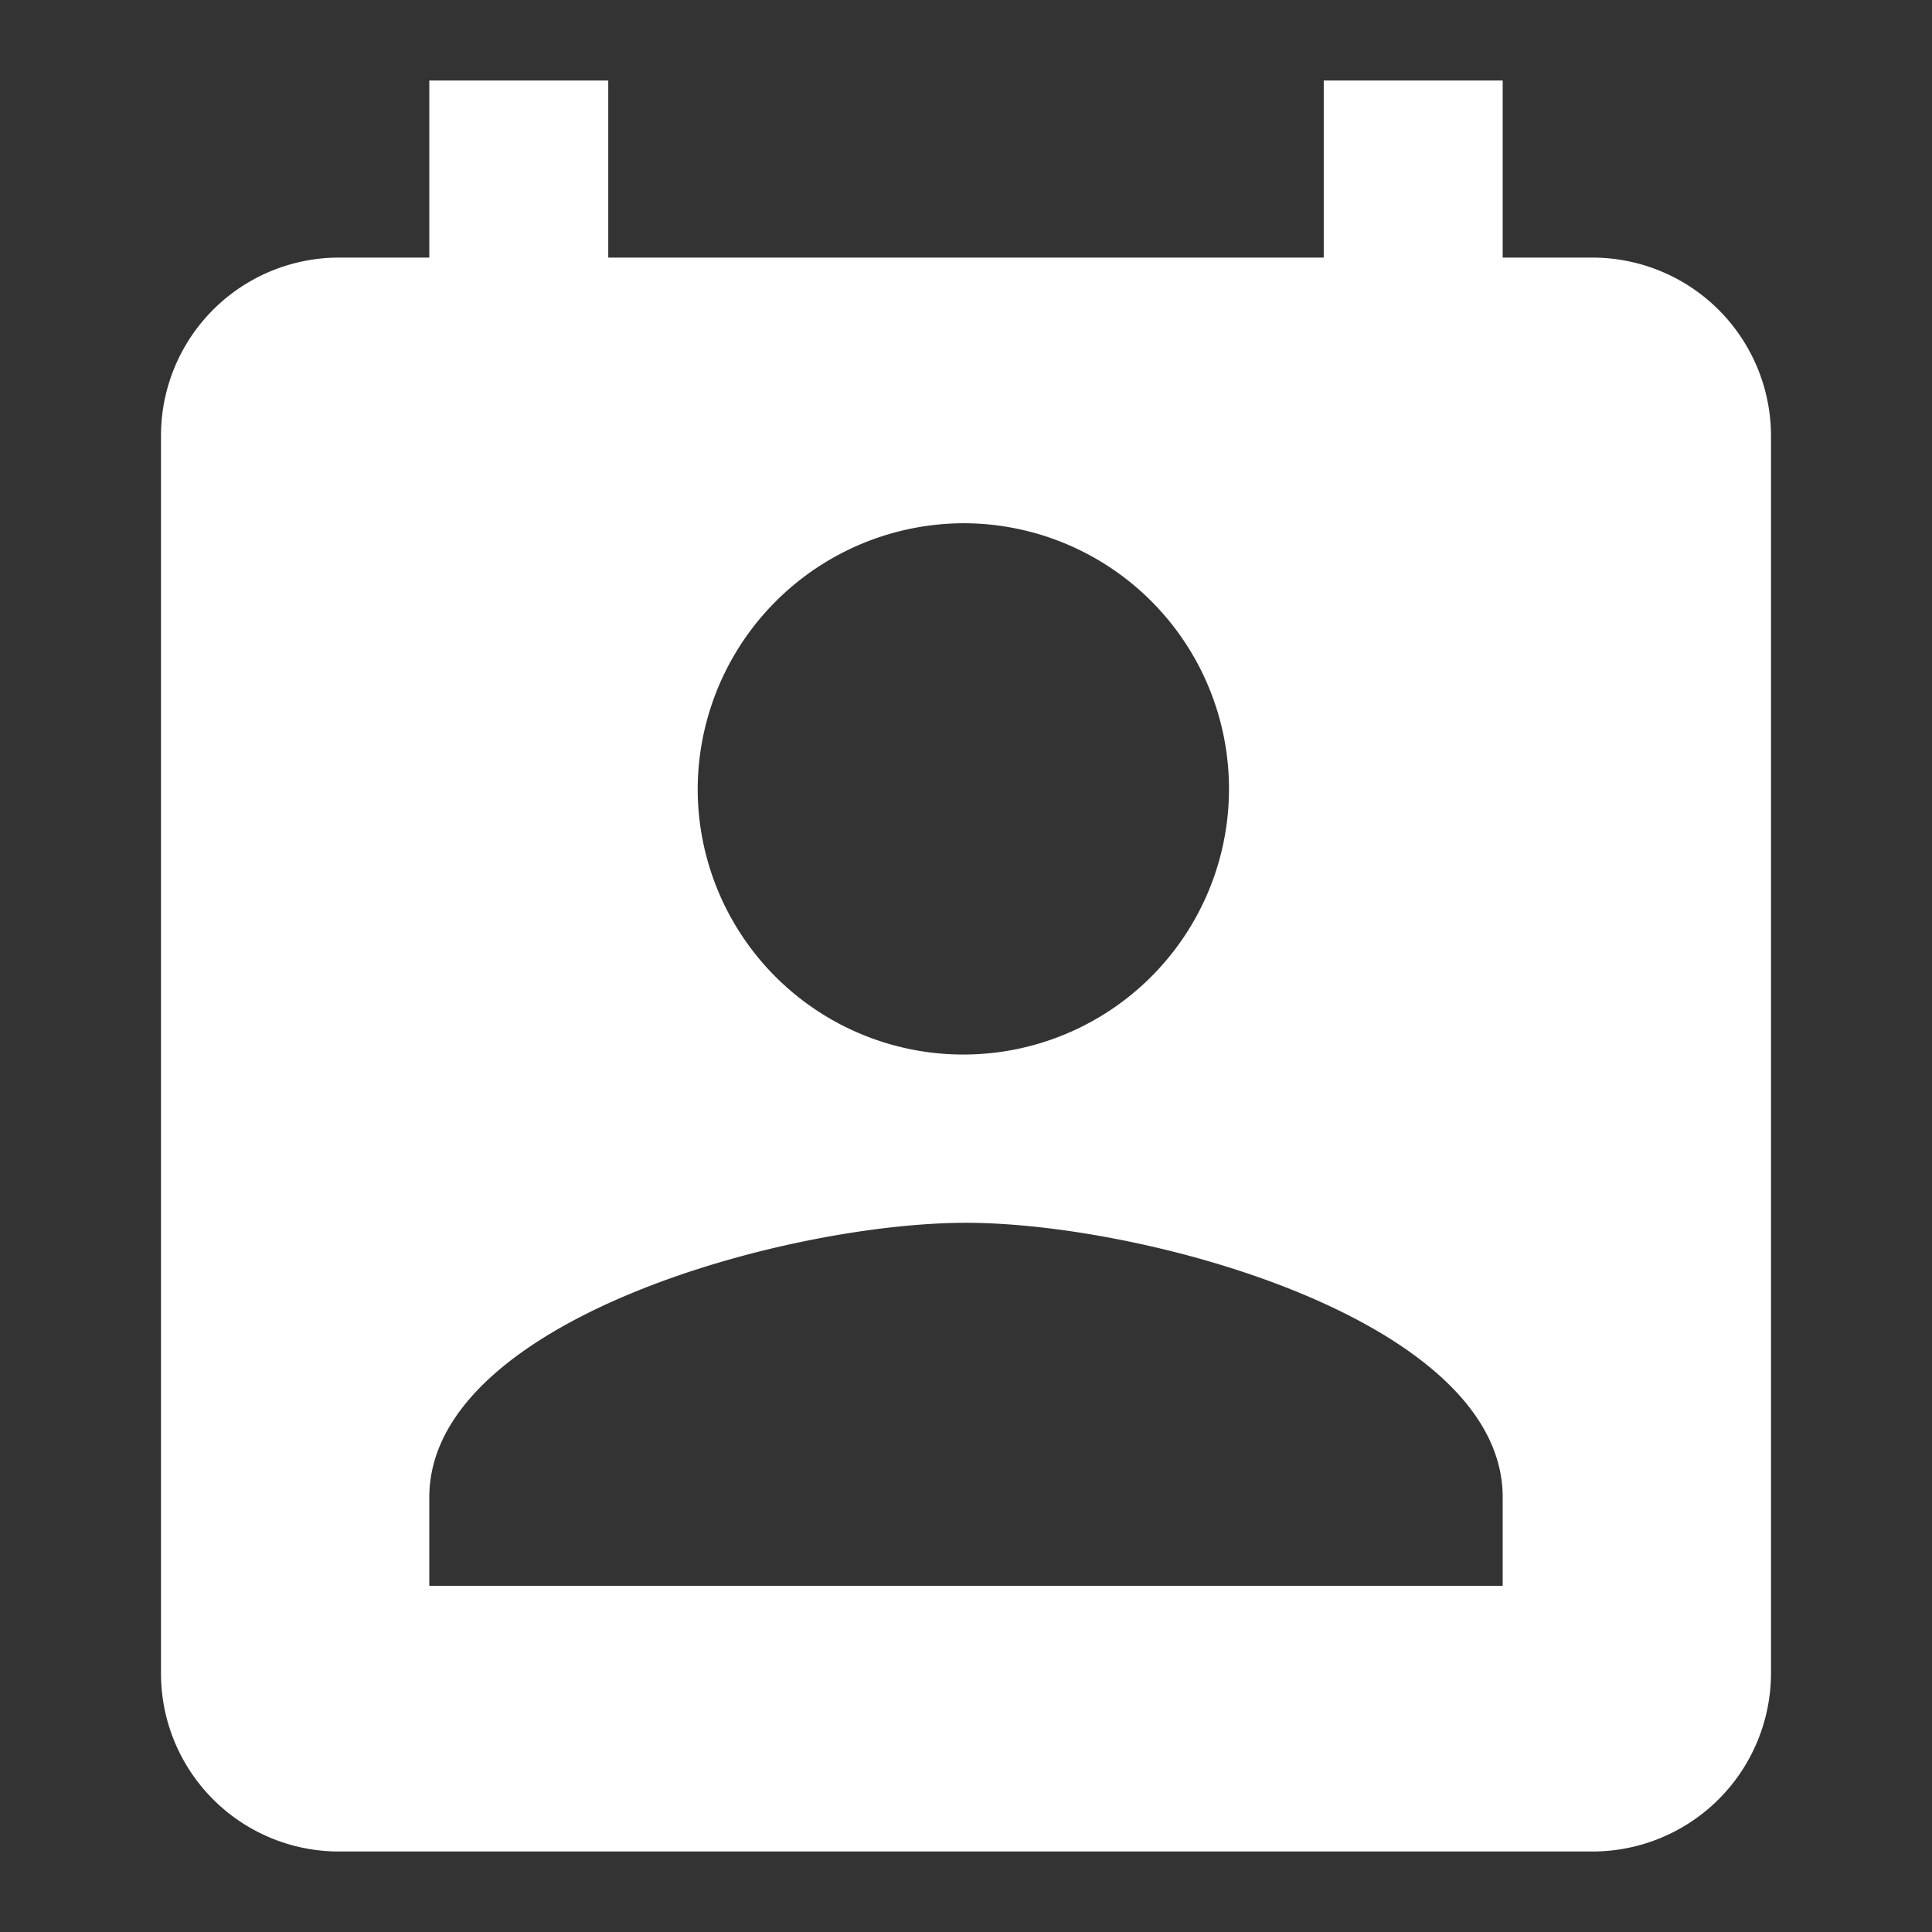 <svg xmlns="http://www.w3.org/2000/svg" width="24" height="24" viewBox="0 0 24 24"><rect x="0" y="0" width="24" height="24" fill="#333333" stroke="none"/><defs><style>.a{fill:none;}.b{fill:#fff;}</style></defs><g transform="translate(18206 19841)"><rect class="a" width="24" height="24" transform="translate(-18206 -19841)"/><g transform="translate(-18336 -20164)"><rect class="a" width="22" height="22" transform="translate(131 324)"/><path class="b" d="M20.778,3.2H19.667V1H17.444V3.2H8.556V1H6.333V3.2H5.222A2.211,2.211,0,0,0,3,5.4V20.8A2.211,2.211,0,0,0,5.222,23H20.778A2.218,2.218,0,0,0,23,20.8V5.4A2.218,2.218,0,0,0,20.778,3.2ZM13,6.5A3.3,3.3,0,1,1,9.667,9.8,3.312,3.312,0,0,1,13,6.5Zm6.667,13.2H6.333V18.6c0-2.2,4.444-3.41,6.667-3.41s6.667,1.21,6.667,3.41Z" transform="translate(129 323)"/></g></g></svg>